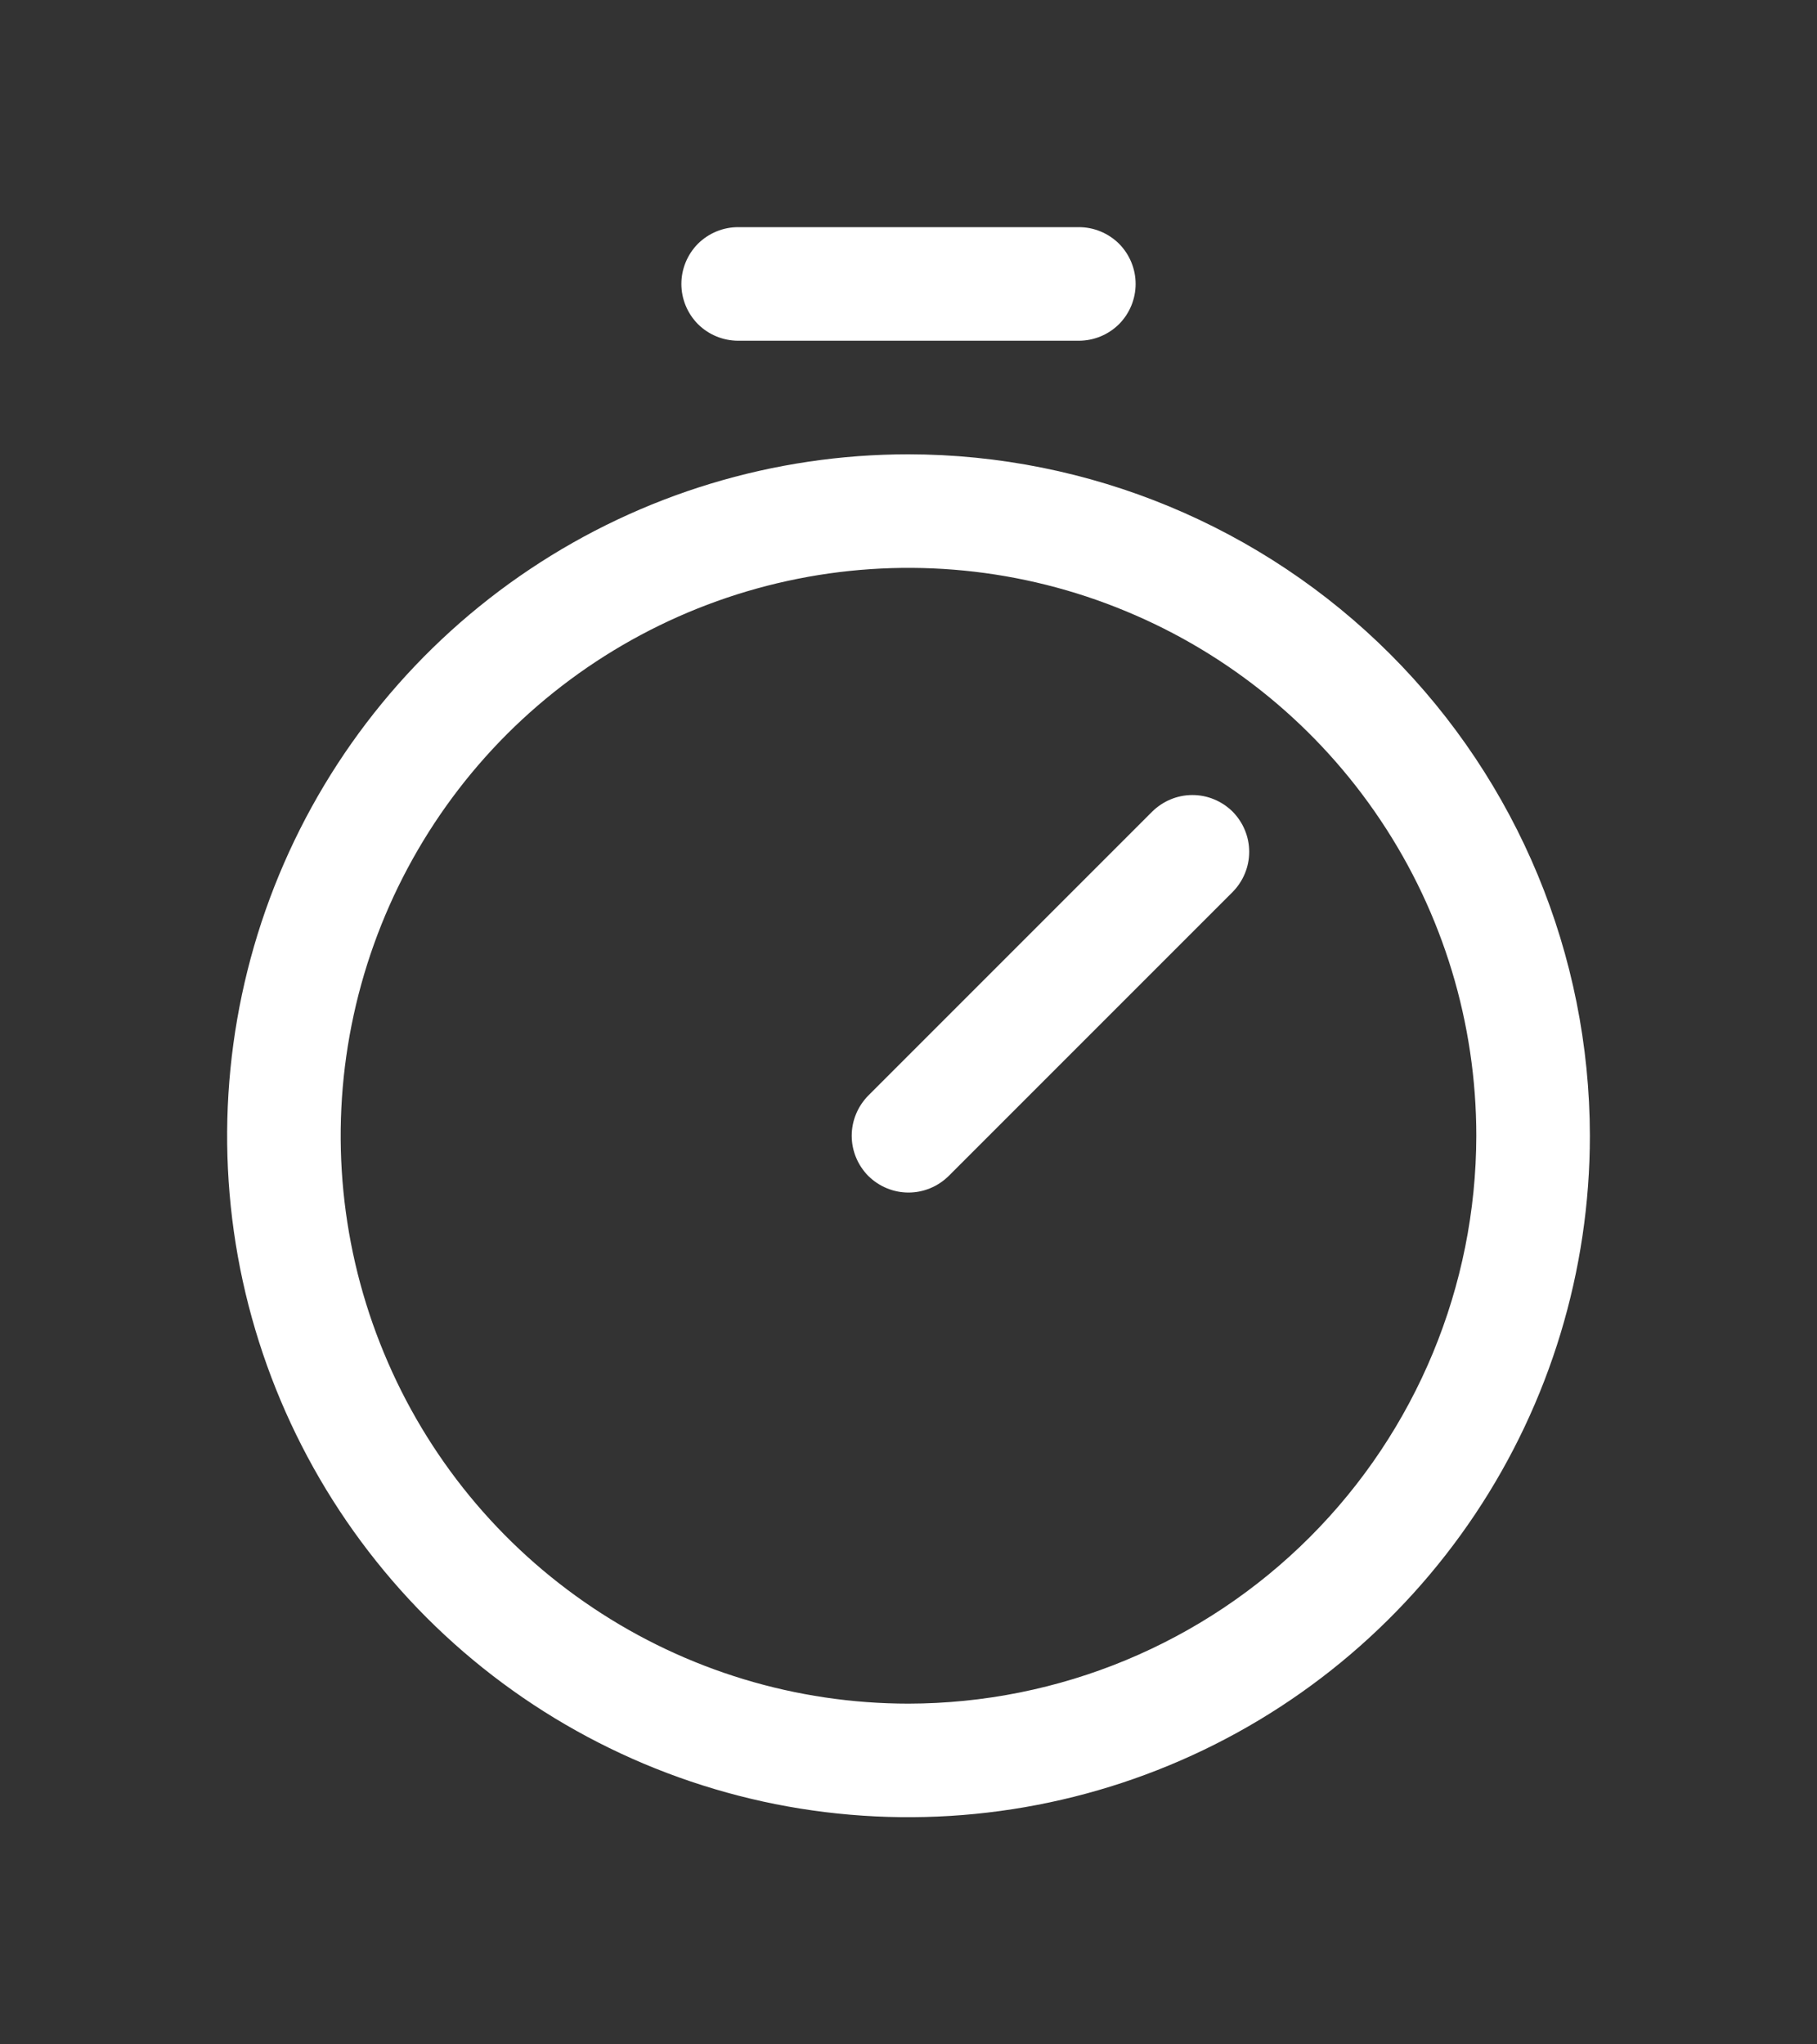 <svg width="16" height="18" viewBox="0 0 16 18" fill="none" xmlns="http://www.w3.org/2000/svg">
<rect x="0" y="0" width="16" height="18" fill="#333333" stroke="none"/>
<path d="M8 4C6.813 4 5.653 4.352 4.667 5.011C3.68 5.67 2.911 6.608 2.457 7.704C2.003 8.8 1.884 10.007 2.115 11.171C2.347 12.334 2.918 13.403 3.757 14.243C4.596 15.082 5.666 15.653 6.829 15.885C7.993 16.116 9.2 15.997 10.296 15.543C11.393 15.089 12.329 14.32 12.989 13.333C13.648 12.347 14 11.187 14 10C13.998 8.409 13.366 6.884 12.241 5.759C11.116 4.635 9.591 4.002 8 4ZM8 15C7.011 15 6.044 14.707 5.222 14.157C4.4 13.608 3.759 12.827 3.381 11.913C3.002 11 2.903 9.994 3.096 9.025C3.289 8.055 3.765 7.164 4.464 6.464C5.164 5.765 6.055 5.289 7.025 5.096C7.994 4.903 9 5.002 9.913 5.381C10.827 5.759 11.608 6.4 12.157 7.222C12.707 8.044 13 9.011 13 10C12.998 11.326 12.471 12.597 11.534 13.534C10.597 14.471 9.326 14.998 8 15ZM10.854 7.146C10.9 7.193 10.937 7.248 10.962 7.309C10.987 7.369 11 7.434 11 7.5C11 7.566 10.987 7.631 10.962 7.691C10.937 7.752 10.9 7.807 10.854 7.854L8.354 10.354C8.307 10.4 8.252 10.437 8.191 10.462C8.131 10.487 8.066 10.5 8 10.5C7.934 10.5 7.869 10.487 7.809 10.462C7.748 10.437 7.693 10.4 7.646 10.354C7.6 10.307 7.563 10.252 7.538 10.191C7.513 10.131 7.5 10.066 7.5 10C7.5 9.934 7.513 9.869 7.538 9.809C7.563 9.748 7.6 9.693 7.646 9.646L10.146 7.146C10.193 7.1 10.248 7.063 10.309 7.038C10.369 7.013 10.434 7 10.5 7C10.566 7 10.631 7.013 10.691 7.038C10.752 7.063 10.807 7.1 10.854 7.146ZM6 2.5C6 2.367 6.053 2.24 6.146 2.146C6.24 2.053 6.367 2 6.5 2H9.5C9.633 2 9.76 2.053 9.854 2.146C9.947 2.24 10 2.367 10 2.5C10 2.633 9.947 2.76 9.854 2.854C9.76 2.947 9.633 3 9.5 3H6.5C6.367 3 6.24 2.947 6.146 2.854C6.053 2.76 6 2.633 6 2.5Z" fill="white"/>
</svg>
